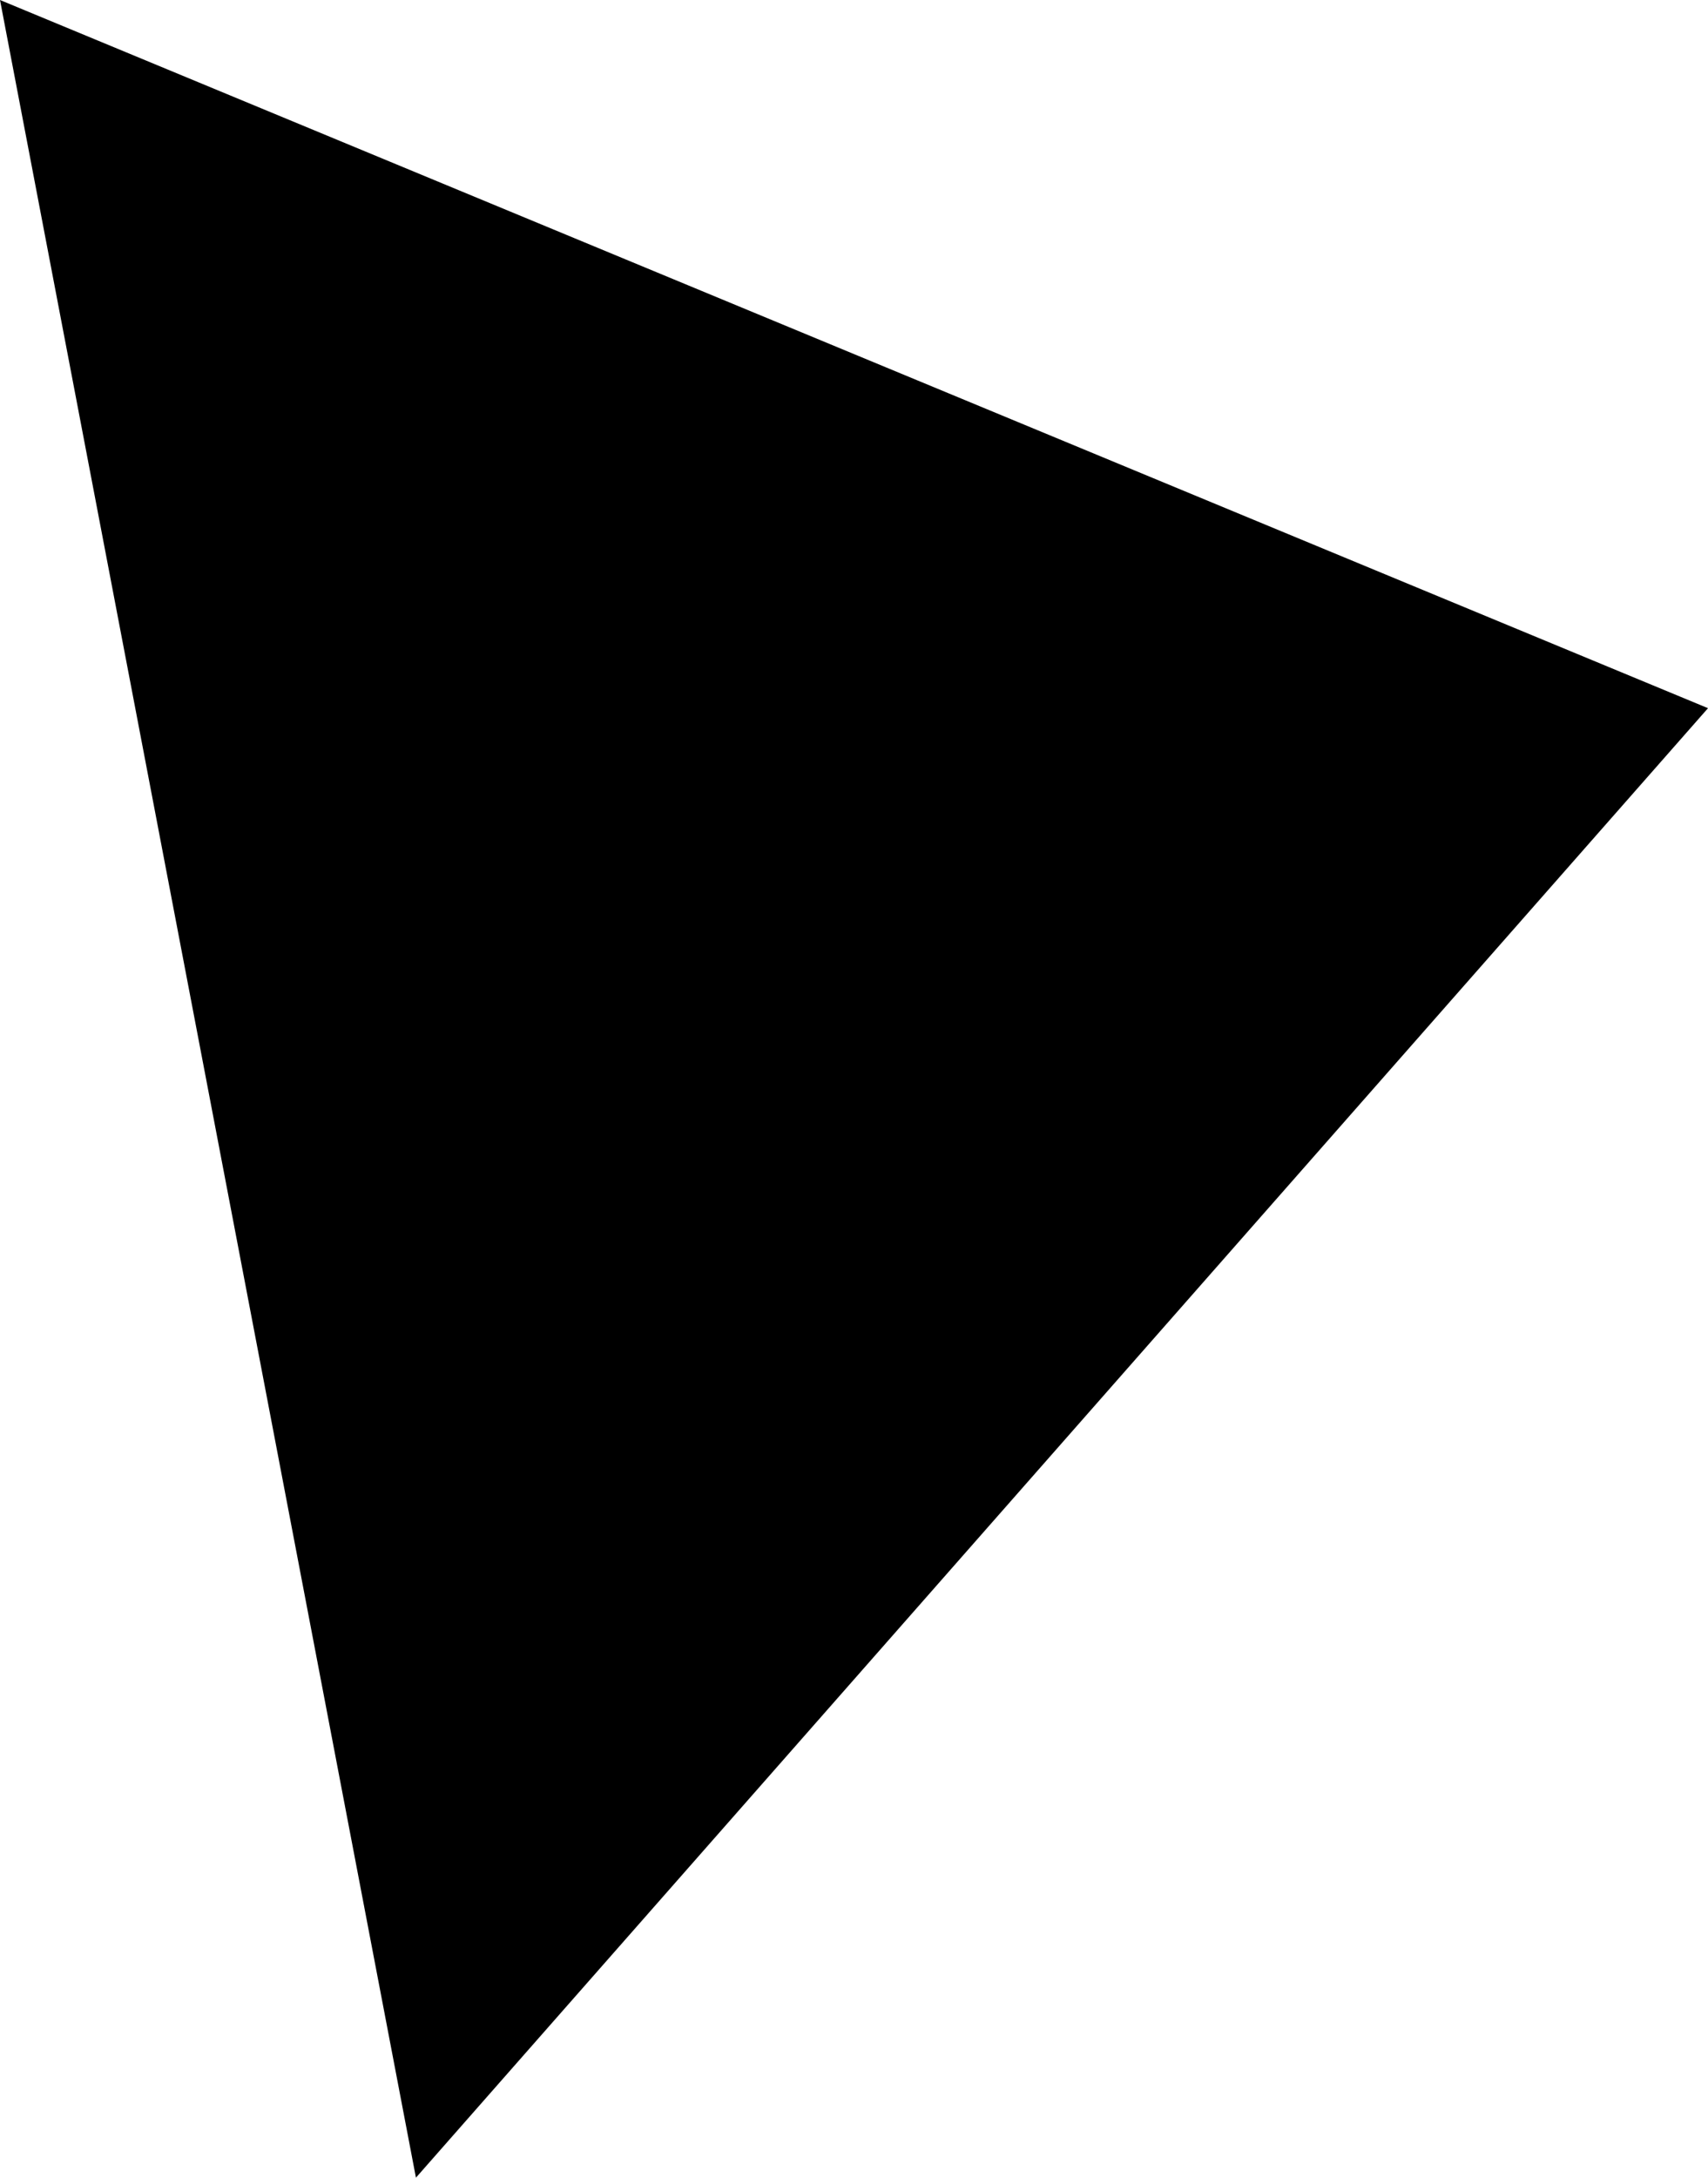 <?xml version="1.0" encoding="utf-8"?>
<!-- Generator: Adobe Illustrator 19.1.0, SVG Export Plug-In . SVG Version: 6.00 Build 0)  -->
<svg version="1.1" id="Layer_1" xmlns="http://www.w3.org/2000/svg" xmlns:xlink="http://www.w3.org/1999/xlink" x="0px" y="0px"
	 viewBox="0 0 19.3 24.6" style="enable-background:new 0 0 19.3 24.6;" xml:space="preserve">
<style type="text/css">
	.st0{fill:#FFFFFF;}
</style>
<polygon points="0,0 4.7,24.6 19.3,8 "/>
</svg>
